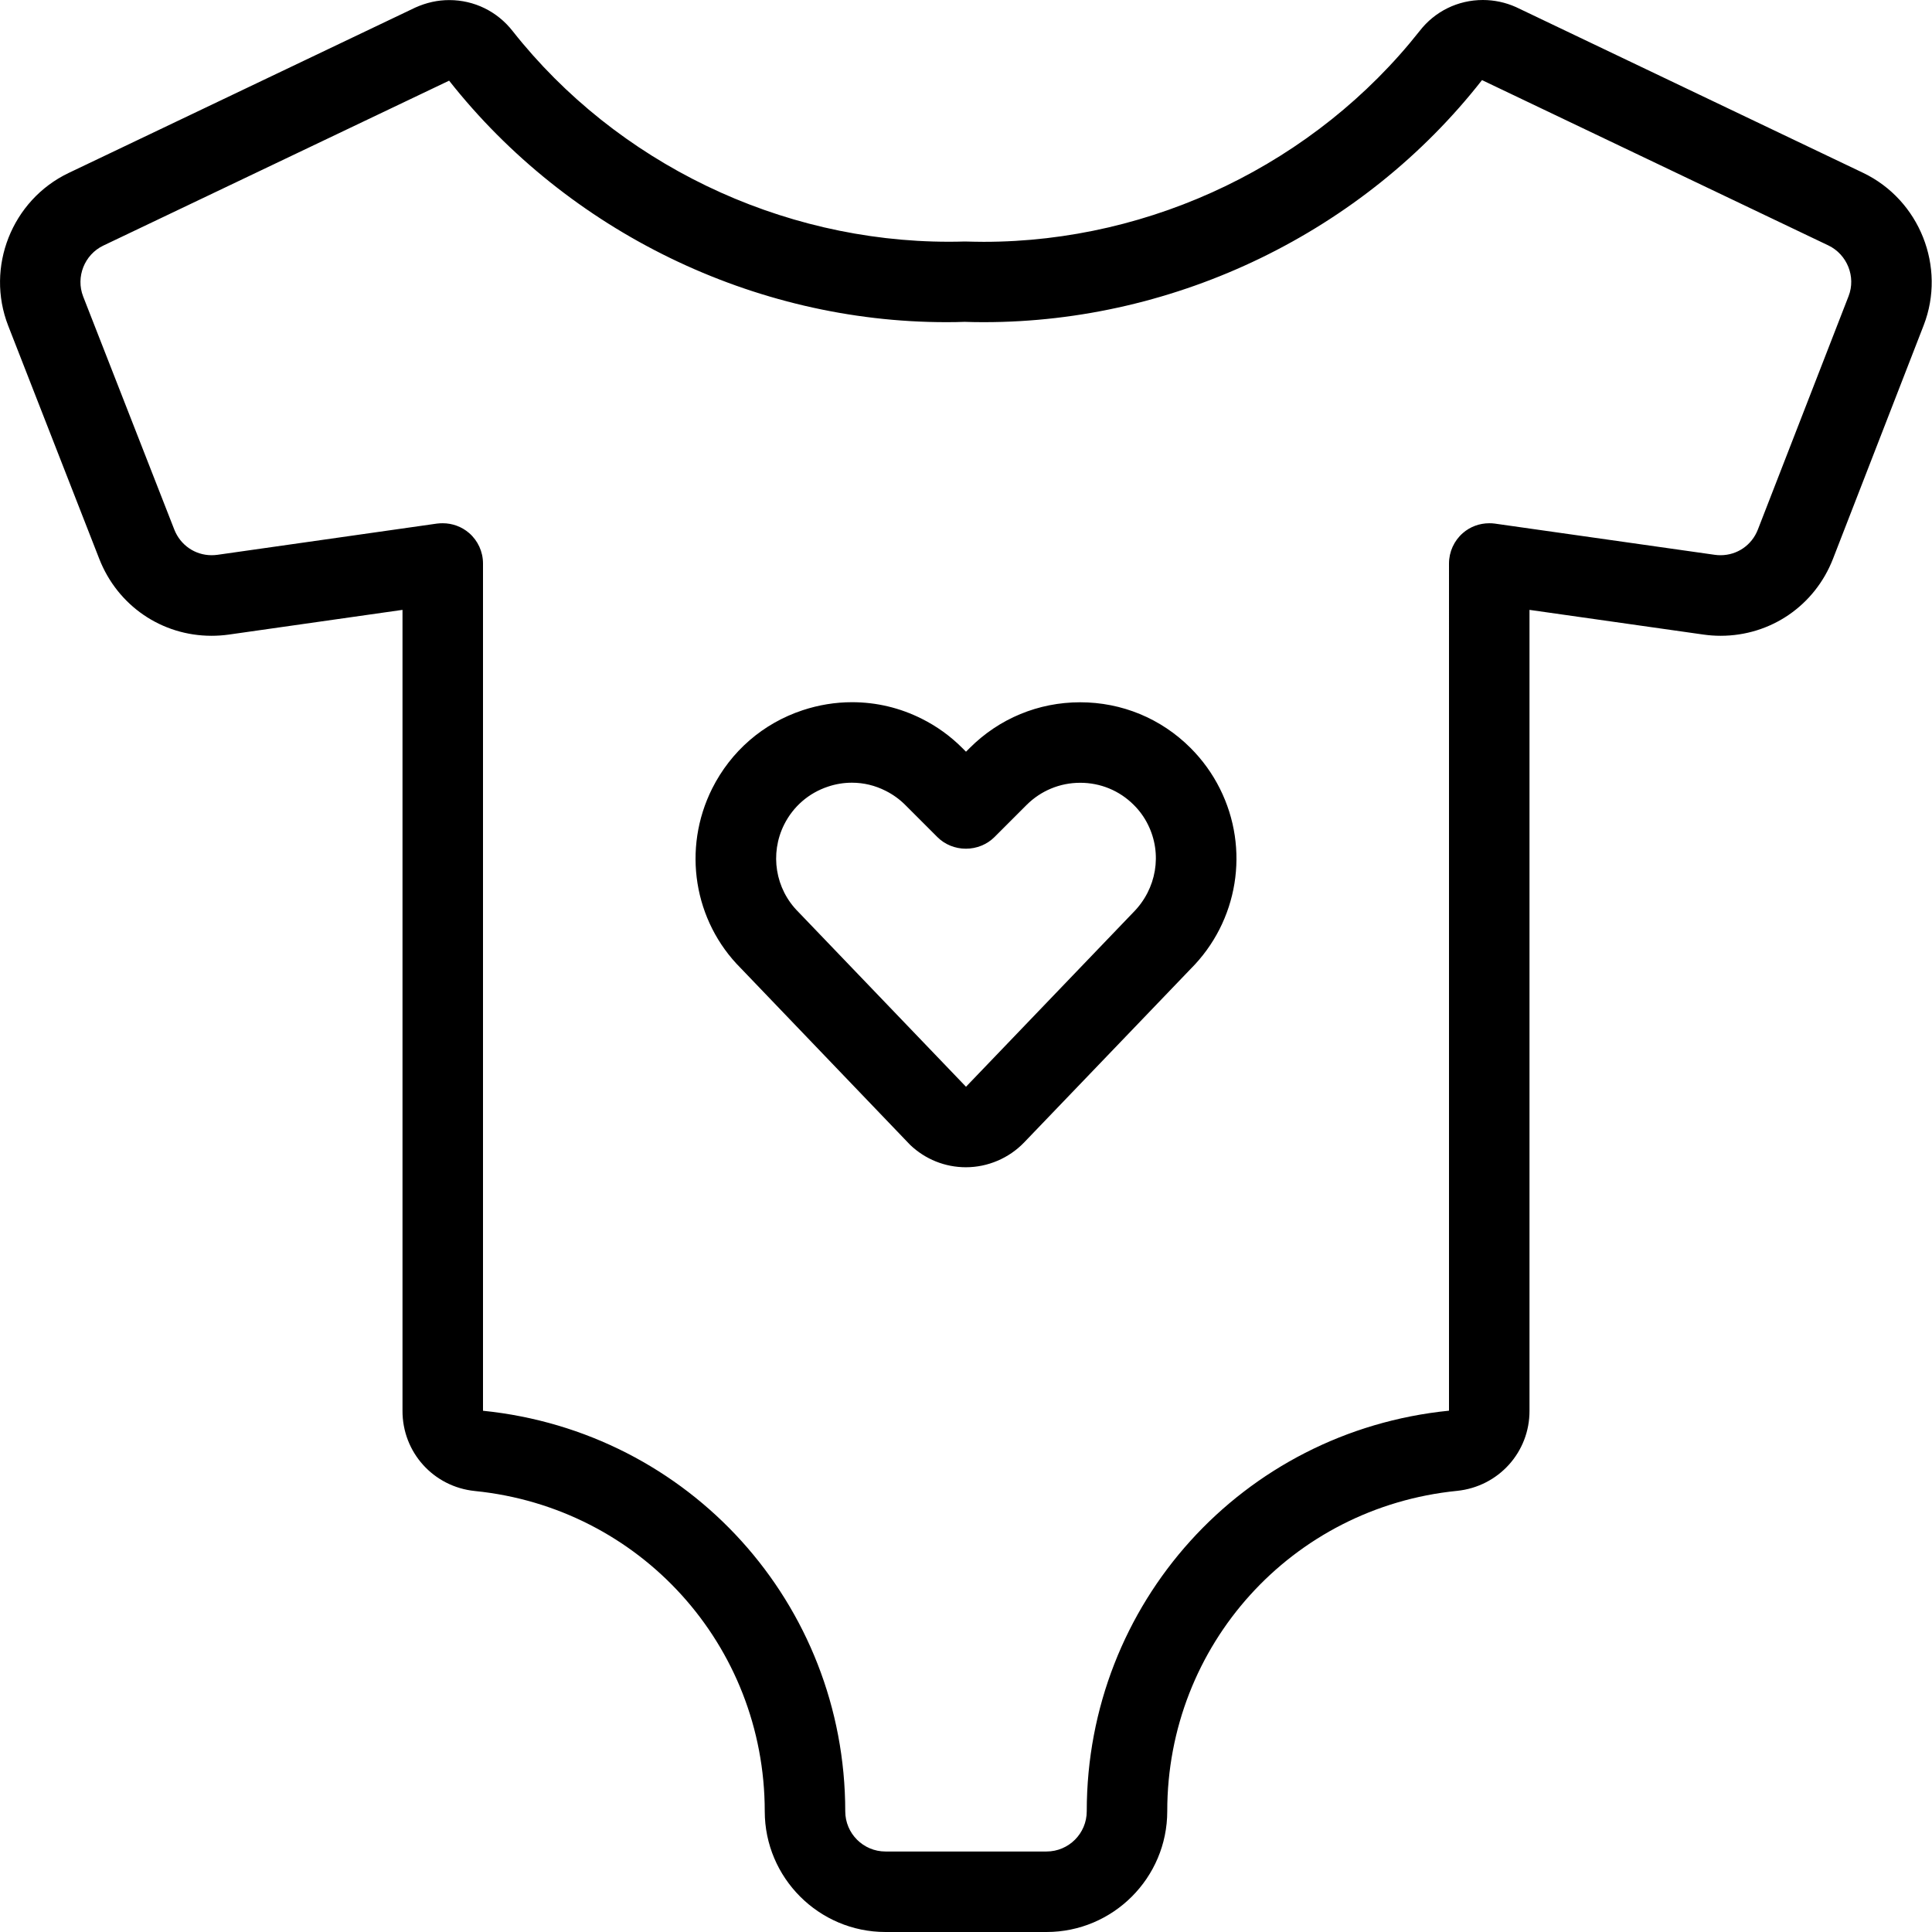 <?xml version="1.0" encoding="utf-8"?>
<!-- Generator: Adobe Illustrator 22.1.0, SVG Export Plug-In . SVG Version: 6.00 Build 0)  -->
<svg version="1.1" id="Layer_1" xmlns="http://www.w3.org/2000/svg" xmlns:xlink="http://www.w3.org/1999/xlink" x="0px" y="0px"
	 viewBox="0 0 24 24" style="enable-background:new 0 0 24 24;" xml:space="preserve">
<g>
	<title>baby-care-body</title>
	<path d="M11.999,14.5c-0.259,0-0.505-0.099-0.692-0.277l-2.104-2.195c-0.586-0.585-0.731-1.484-0.356-2.233
		C9.08,9.332,9.478,8.986,9.97,8.823c0.199-0.066,0.406-0.1,0.614-0.1c0.302,0,0.594,0.069,0.867,0.206
		c0.186,0.093,0.355,0.215,0.502,0.362L12,9.338l0.046-0.046c0.366-0.366,0.853-0.568,1.372-0.568c0.518,0,1.005,0.201,1.371,0.567
		c0.148,0.148,0.271,0.318,0.365,0.506c0.375,0.748,0.228,1.649-0.364,2.24l-2.069,2.156C12.534,14.387,12.271,14.5,11.999,14.5z
		 M10.583,9.723c-0.1,0-0.201,0.016-0.298,0.049c-0.238,0.079-0.431,0.246-0.544,0.471c-0.181,0.363-0.111,0.799,0.176,1.085
		L12,13.5l2.076-2.164c0.293-0.293,0.365-0.73,0.184-1.093c-0.045-0.091-0.105-0.174-0.177-0.245
		c-0.177-0.177-0.413-0.274-0.664-0.274c-0.252,0-0.488,0.098-0.666,0.275l-0.4,0.4c-0.091,0.091-0.22,0.144-0.354,0.144
		s-0.262-0.052-0.354-0.144l-0.4-0.4c-0.071-0.071-0.153-0.13-0.243-0.175C10.87,9.757,10.729,9.723,10.583,9.723z"/>
	<path d="M11,24c-0.827,0-1.5-0.673-1.5-1.5c-0.001-2.062-1.549-3.771-3.6-3.978c-0.516-0.052-0.903-0.482-0.9-1V7.576L2.843,7.883
		c-0.072,0.01-0.144,0.015-0.215,0.015c-0.621,0-1.168-0.375-1.395-0.956L0.102,4.047c-0.284-0.728,0.046-1.561,0.75-1.898
		l4.307-2.055c0.138-0.062,0.278-0.093,0.422-0.093c0.31,0,0.597,0.141,0.788,0.386c1.292,1.637,3.319,2.616,5.419,2.616
		c0.066,0,0.131-0.001,0.197-0.003c0.089,0.002,0.162,0.004,0.235,0.004c2.097,0,4.121-0.979,5.416-2.62
		C17.824,0.141,18.111,0,18.421,0c0.142,0,0.281,0.03,0.411,0.088l4.314,2.06c0.701,0.337,1.031,1.168,0.751,1.892L22.77,6.942
		c-0.226,0.581-0.774,0.956-1.396,0.956c0,0,0,0,0,0c-0.07,0-0.141-0.005-0.212-0.015L19,7.576v9.946
		c0.003,0.516-0.384,0.945-0.9,0.998c-2.053,0.206-3.601,1.917-3.6,3.98c0,0.827-0.673,1.5-1.5,1.5H11z M5.5,6.5
		c0.12,0,0.237,0.043,0.328,0.122C5.937,6.717,6,6.854,6,7v10.525c2.564,0.26,4.499,2.398,4.5,4.975c0,0.276,0.224,0.5,0.5,0.5h2
		c0.276,0,0.5-0.224,0.5-0.5c0-2.579,1.934-4.718,4.5-4.976L18,7c0-0.145,0.063-0.283,0.172-0.378
		C18.262,6.543,18.379,6.5,18.501,6.5c0.022,0,0.044,0.001,0.066,0.004l2.734,0.388c0.025,0.004,0.05,0.005,0.073,0.005
		c0.206,0,0.388-0.125,0.463-0.319l1.127-2.9c0.093-0.24-0.018-0.517-0.251-0.629l-4.303-2.054
		c-1.475,1.885-3.791,3.007-6.188,3.007c-0.08,0-0.16-0.001-0.24-0.004c-0.066,0.003-0.147,0.004-0.228,0.004
		c-2.384,0-4.693-1.121-6.175-3L1.283,3.051c-0.234,0.112-0.344,0.39-0.25,0.632l1.132,2.895c0.076,0.194,0.258,0.319,0.464,0.319
		c0.024,0,0.048-0.002,0.073-0.005l2.727-0.388C5.454,6.501,5.477,6.5,5.5,6.5z"/>
</g>
</svg>

